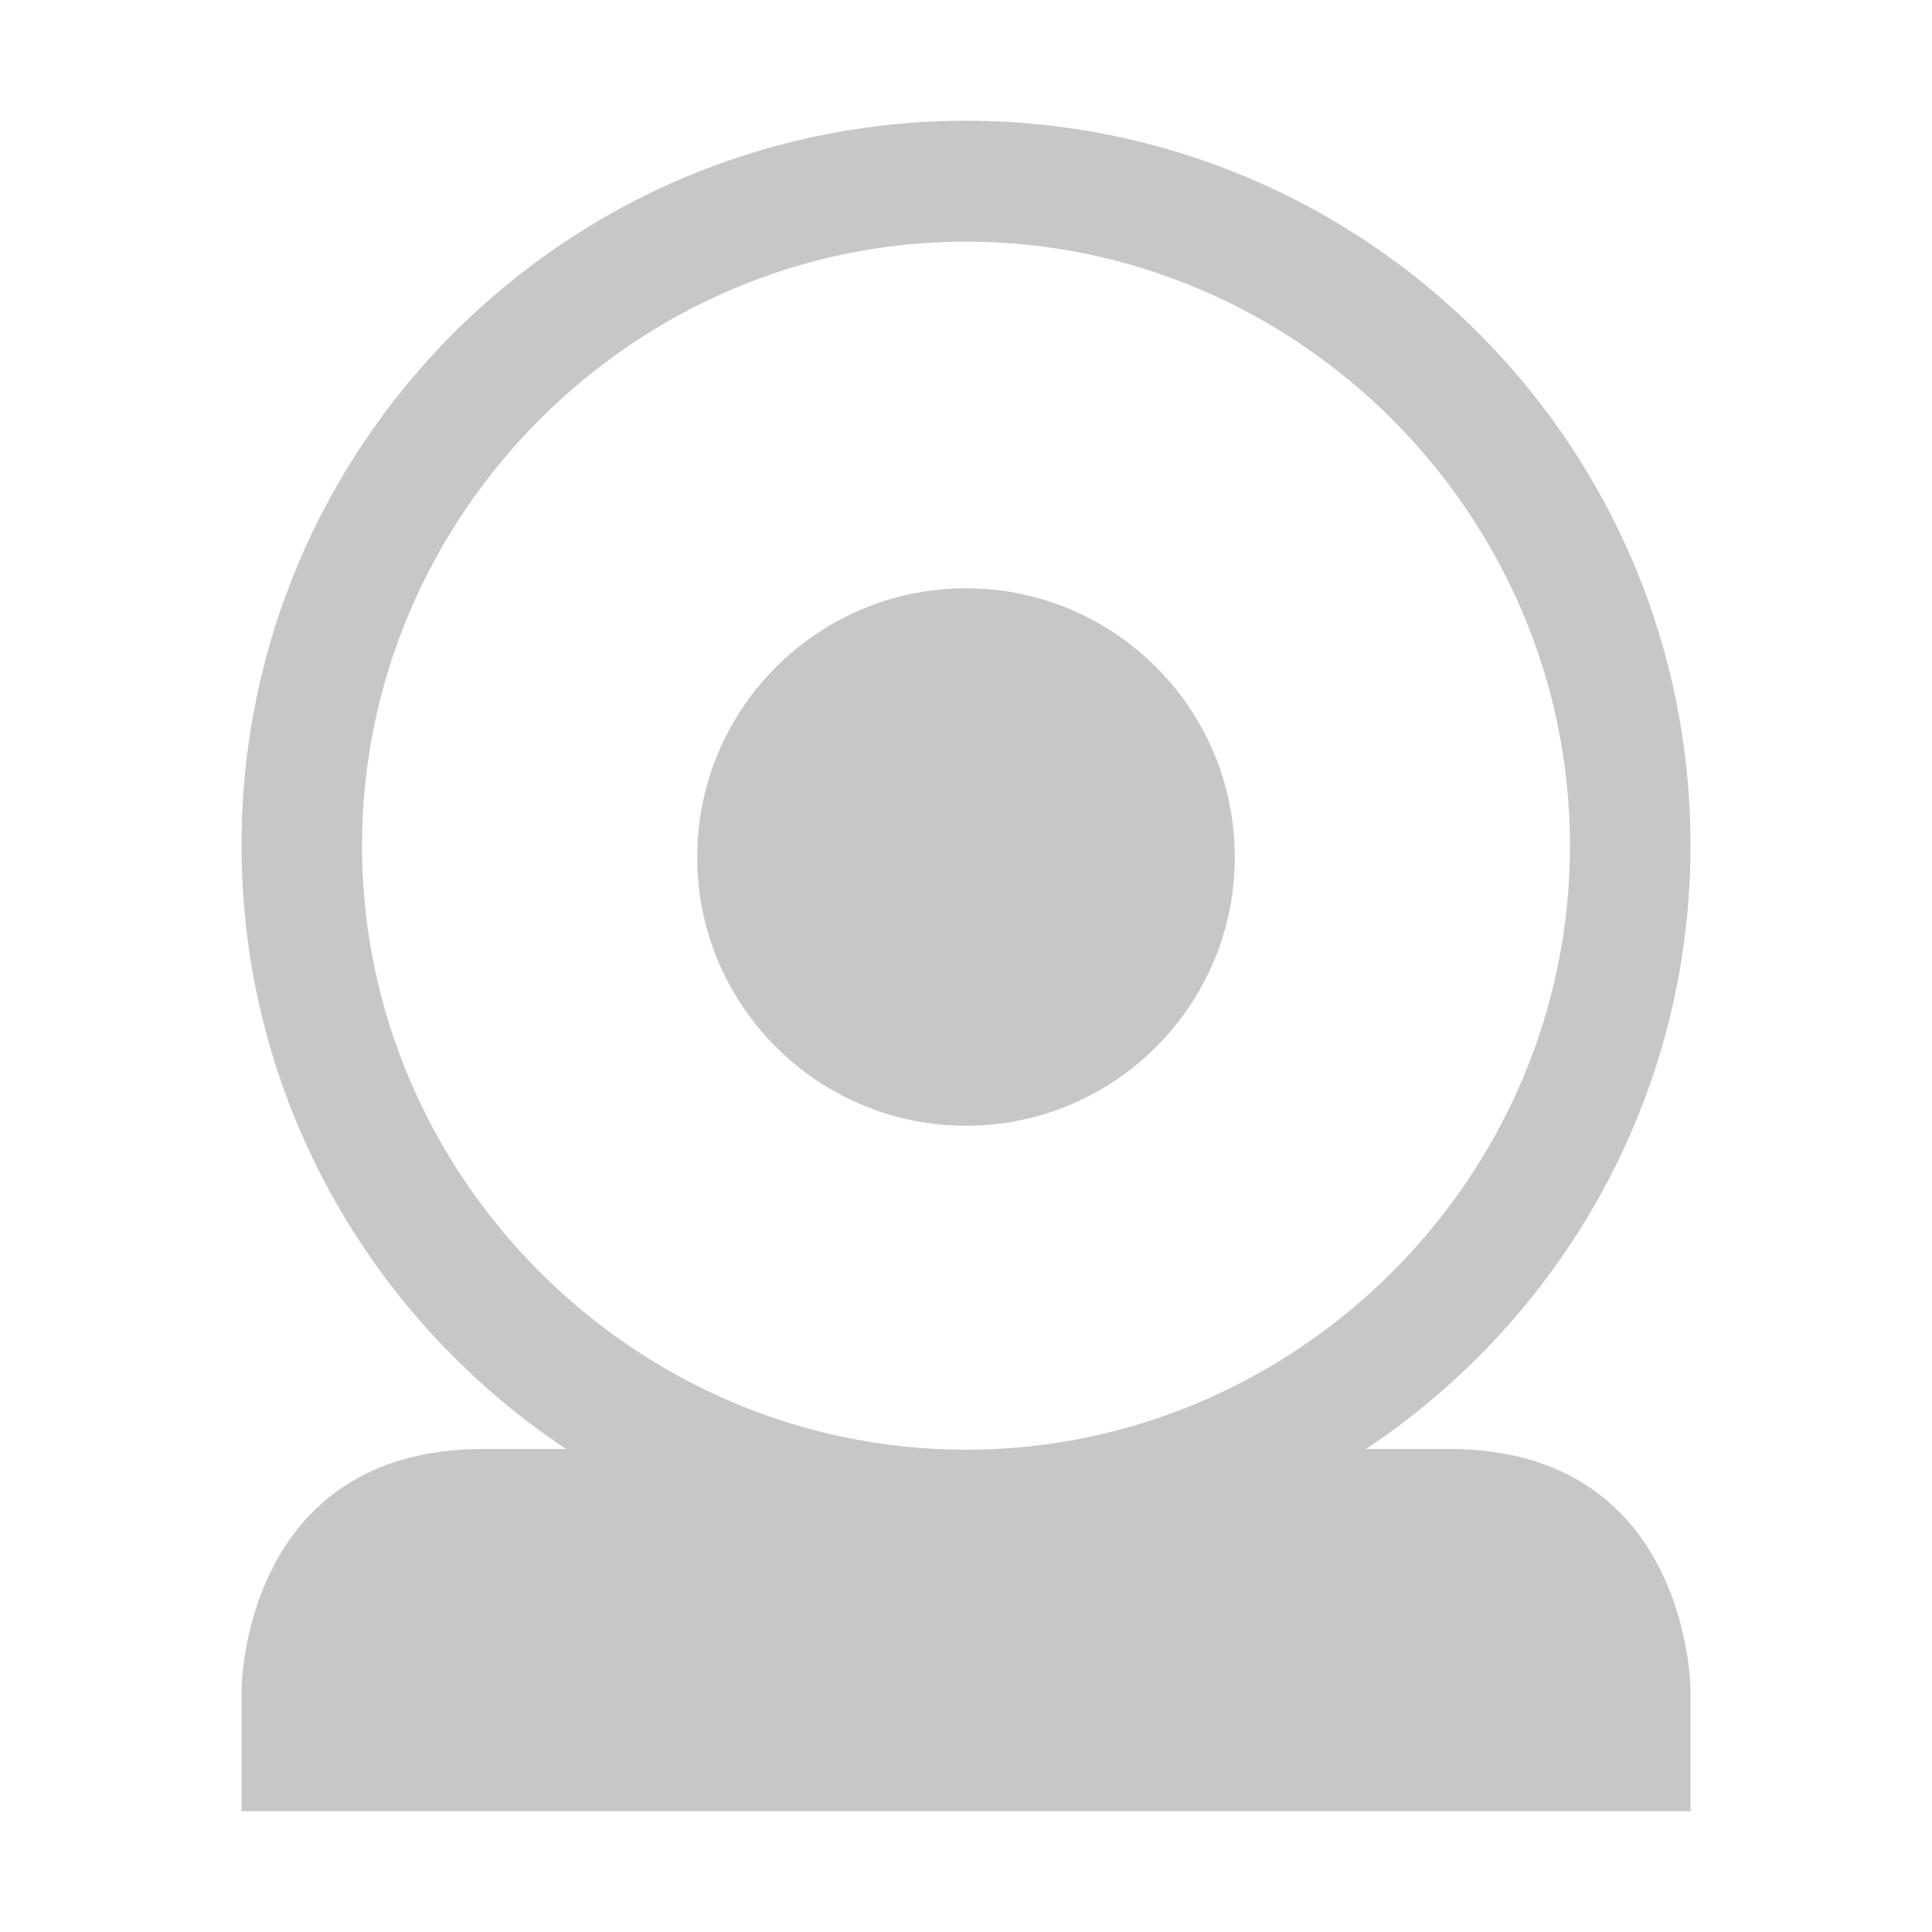 <svg xmlns="http://www.w3.org/2000/svg" style="fill-rule:evenodd;clip-rule:evenodd;stroke-linejoin:round;stroke-miterlimit:2" width="100%" height="100%" version="1.1" viewBox="0 0 16 16" xml:space="preserve">
 <defs>
  <style id="current-color-scheme" type="text/css">
   .ColorScheme-Text { color:#444444; } .ColorScheme-Highlight { color:#4285f4; } .ColorScheme-NeutralText { color:#ff9800; } .ColorScheme-PositiveText { color:#4caf50; } .ColorScheme-NegativeText { color:#f44336; }
  </style>
 </defs>
 <path style="fill:currentColor;fill-opacity:0.3;" class="ColorScheme-Text" d="M8,1c-3.314,0 -6,2.686 -6,6c0,2.087 1.071,3.925 2.688,5l-0.688,0c-2,0 -2,2 -2,2l-0,1l12,0l0,-1c0,0 0,-2 -2,-2l-0.688,0c1.617,-1.075 2.688,-2.913 2.688,-5c0,-3.314 -2.686,-6 -6,-6Zm0,1.001c2.744,0 5.002,2.259 5.002,5.003c0,2.744 -2.258,5.002 -5.002,5.002c-2.744,0 -5.002,-2.258 -5.002,-5.002c-0,-2.744 2.258,-5.003 5.002,-5.003Zm0,2.871c1.228,0 2.226,0.997 2.226,2.226c-0,1.228 -0.998,2.225 -2.226,2.225c-1.228,0 -2.226,-0.997 -2.226,-2.225c0,-1.229 0.998,-2.226 2.226,-2.226Z"/>
</svg>
